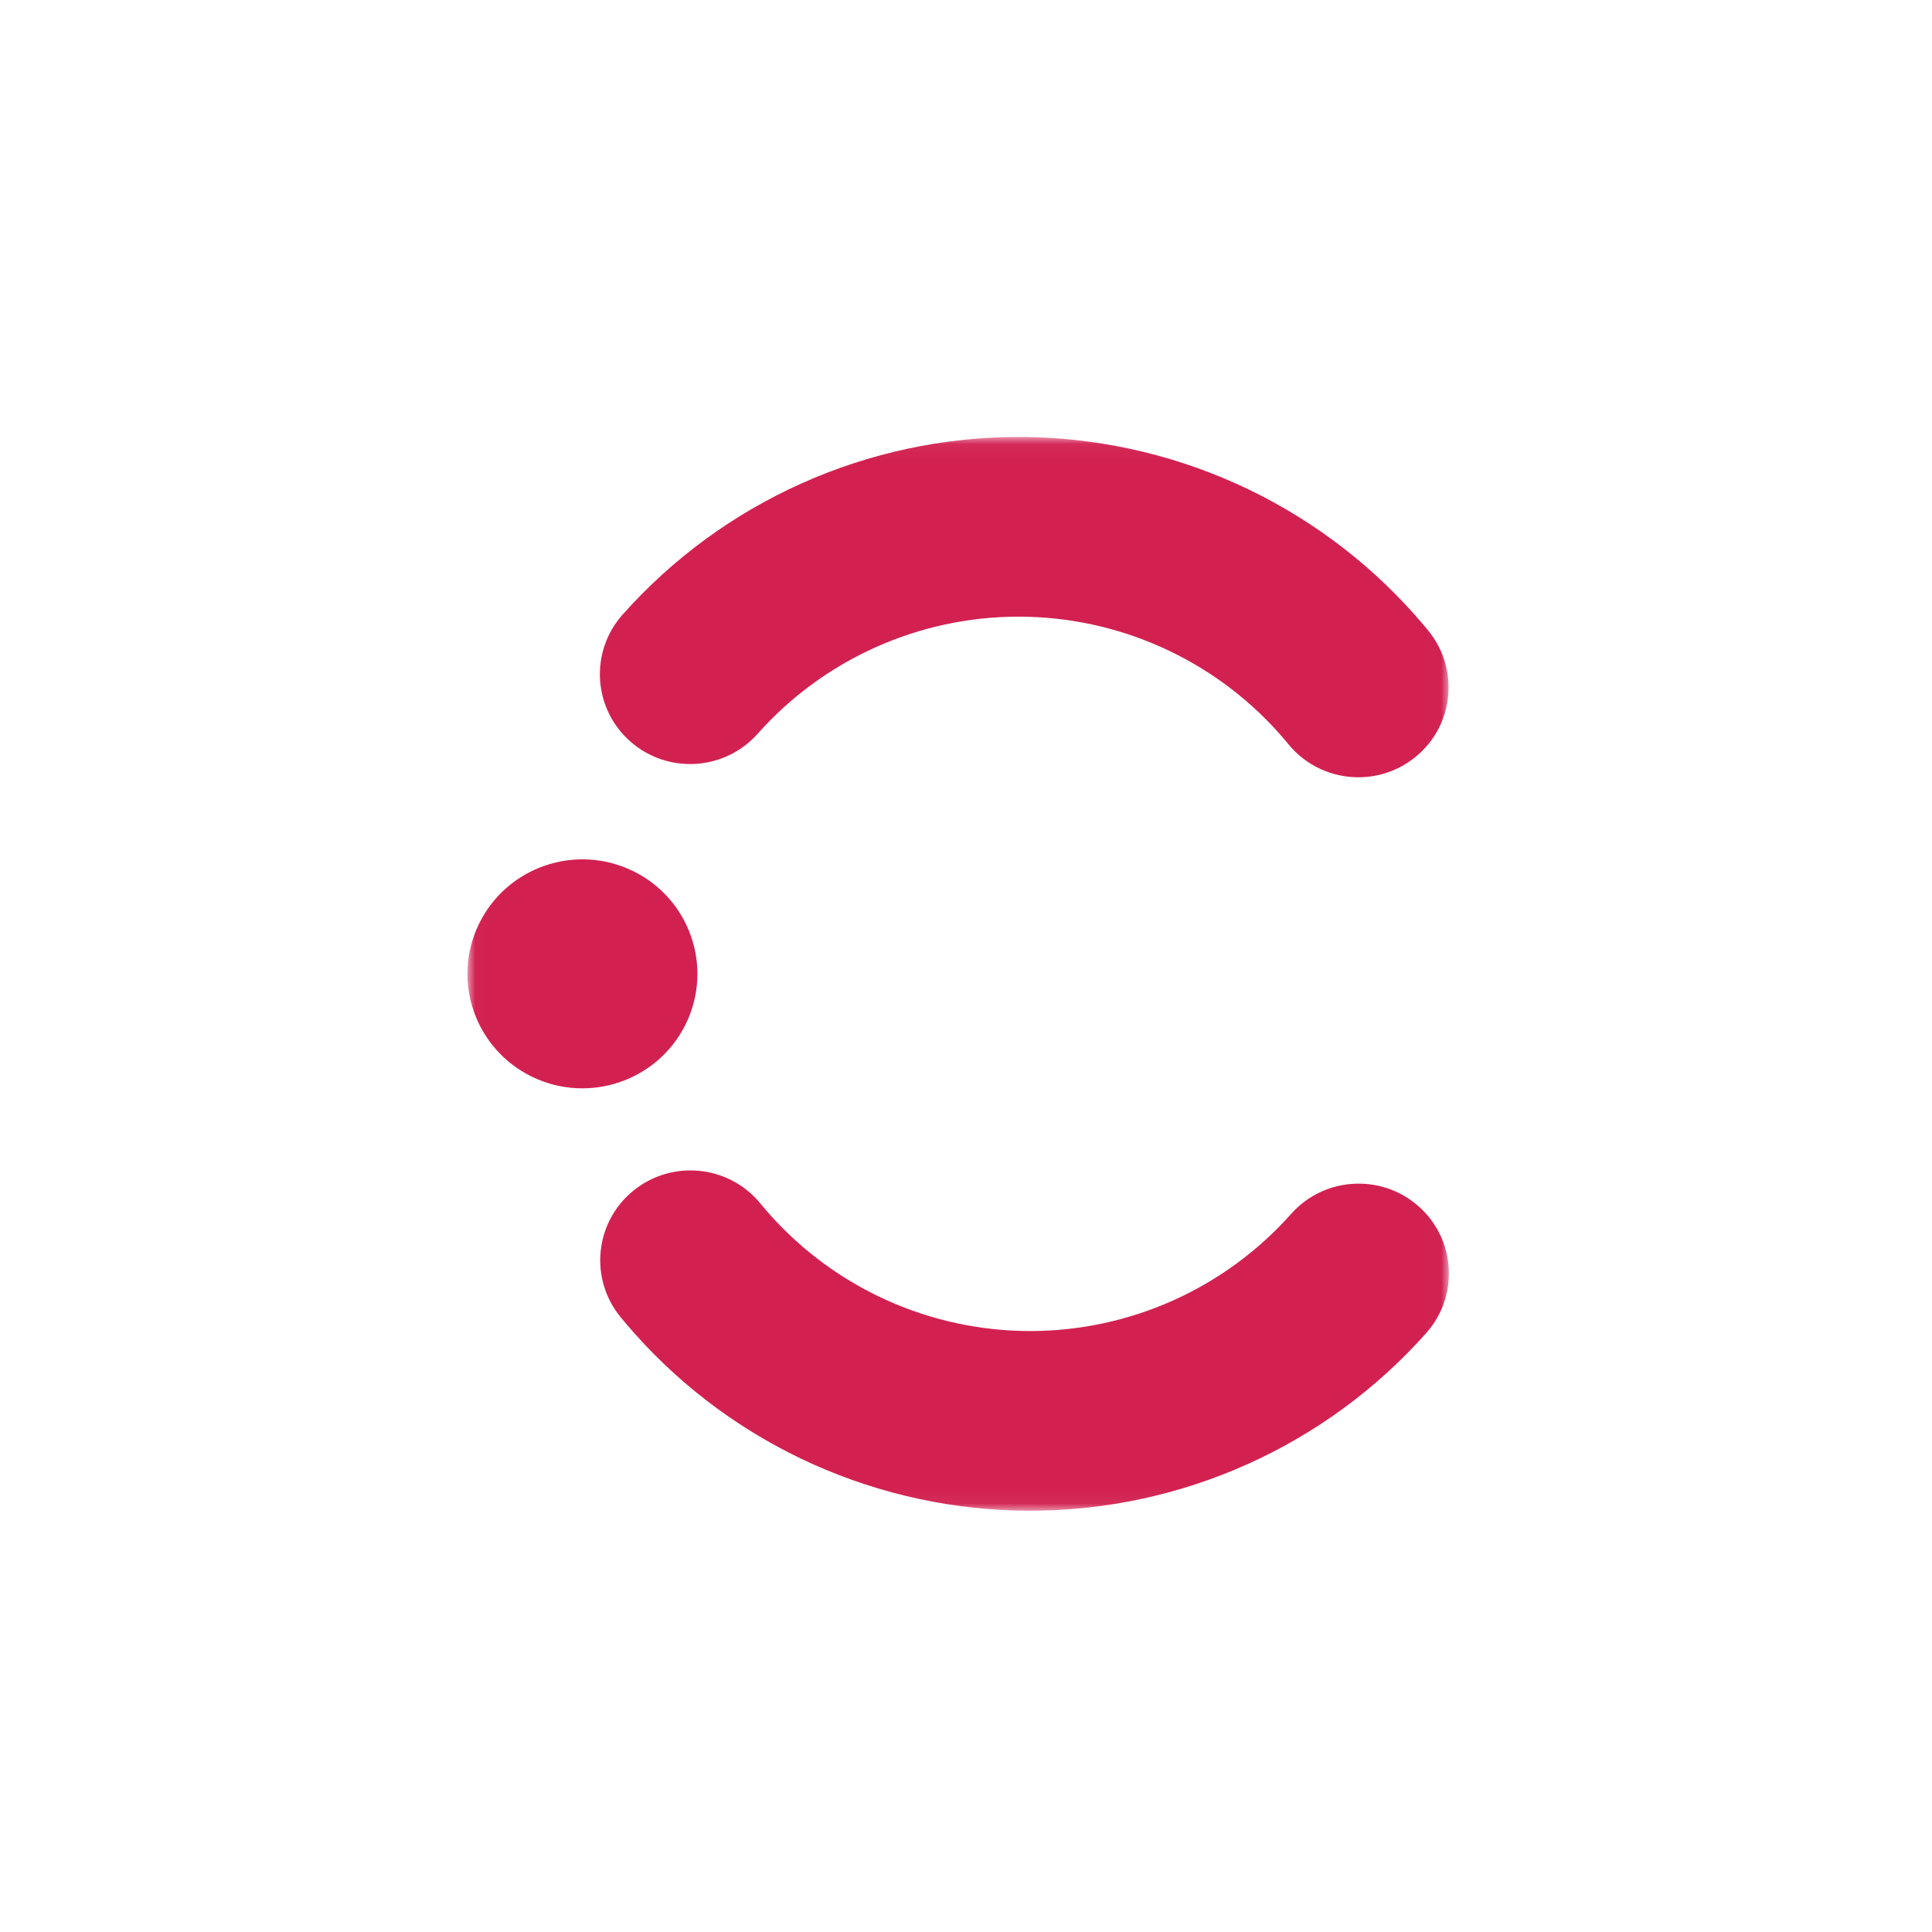 <?xml version="1.0" encoding="UTF-8"?>
<svg width="124px" height="124px" viewBox="0 0 124 124" version="1.1" xmlns="http://www.w3.org/2000/svg" xmlns:xlink="http://www.w3.org/1999/xlink">
    <!-- Generator: Sketch 48.2 (47327) - http://www.bohemiancoding.com/sketch -->
    <title>Artboard</title>
    <desc>Created with Sketch.</desc>
    <defs>
        <polygon id="path-1" points="0.011 0.045 62.993 0.045 62.993 68.95 0.011 68.95"></polygon>
    </defs>
    <g id="Page-1" stroke="none" stroke-width="1" fill="none" fill-rule="evenodd">
        <g id="Artboard">
            <g id="brand-icon/Red" transform="translate(30, 28)">
                <g id="Coople_C_Icon_Red_RGB">
                    <mask id="mask-2" fill="white">
                        <use xlink:href="#path-1"></use>
                    </mask>
                    <g id="Clip-2"></g>
                    <path d="M4.145,41.107 C0.482,39.327 -1.038,34.929 0.749,31.282 C2.536,27.635 6.954,26.121 10.617,27.9 C14.279,29.68 15.8,34.078 14.013,37.725 C12.226,41.372 7.808,42.886 4.145,41.107" id="Fill-1" fill="#D22151" mask="url(#mask-2)"></path>
                    <path d="M36.121,68.962 C26.406,68.962 17.141,64.805 10.701,57.556 C10.403,57.22 10.113,56.88 9.83,56.535 C7.806,54.069 8.173,50.437 10.649,48.421 C13.126,46.406 16.774,46.771 18.799,49.237 C18.988,49.468 19.181,49.694 19.379,49.917 C23.619,54.69 29.722,57.429 36.121,57.429 C42.519,57.429 48.621,54.69 52.864,49.914 C54.983,47.529 58.643,47.306 61.039,49.416 C63.435,51.526 63.659,55.17 61.54,57.556 C55.1,64.805 45.835,68.962 36.121,68.962" id="Fill-3" fill="#D22151" mask="url(#mask-2)"></path>
                    <path d="M57.185,21.887 C55.505,21.887 53.839,21.164 52.694,19.767 C52.506,19.537 52.313,19.312 52.117,19.09 C47.875,14.317 41.772,11.578 35.375,11.578 C28.977,11.578 22.874,14.317 18.63,19.092 C16.511,21.477 12.851,21.701 10.456,19.59 C8.06,17.48 7.836,13.836 9.956,11.451 C16.396,4.202 25.661,0.045 35.375,0.045 C45.088,0.045 54.353,4.202 60.794,11.451 C61.094,11.788 61.384,12.129 61.669,12.475 C63.69,14.943 63.321,18.575 60.843,20.589 C59.767,21.462 58.472,21.887 57.185,21.887" id="Fill-4" fill="#D22151" mask="url(#mask-2)"></path>
                </g>
            </g>
        </g>
    </g>
</svg>